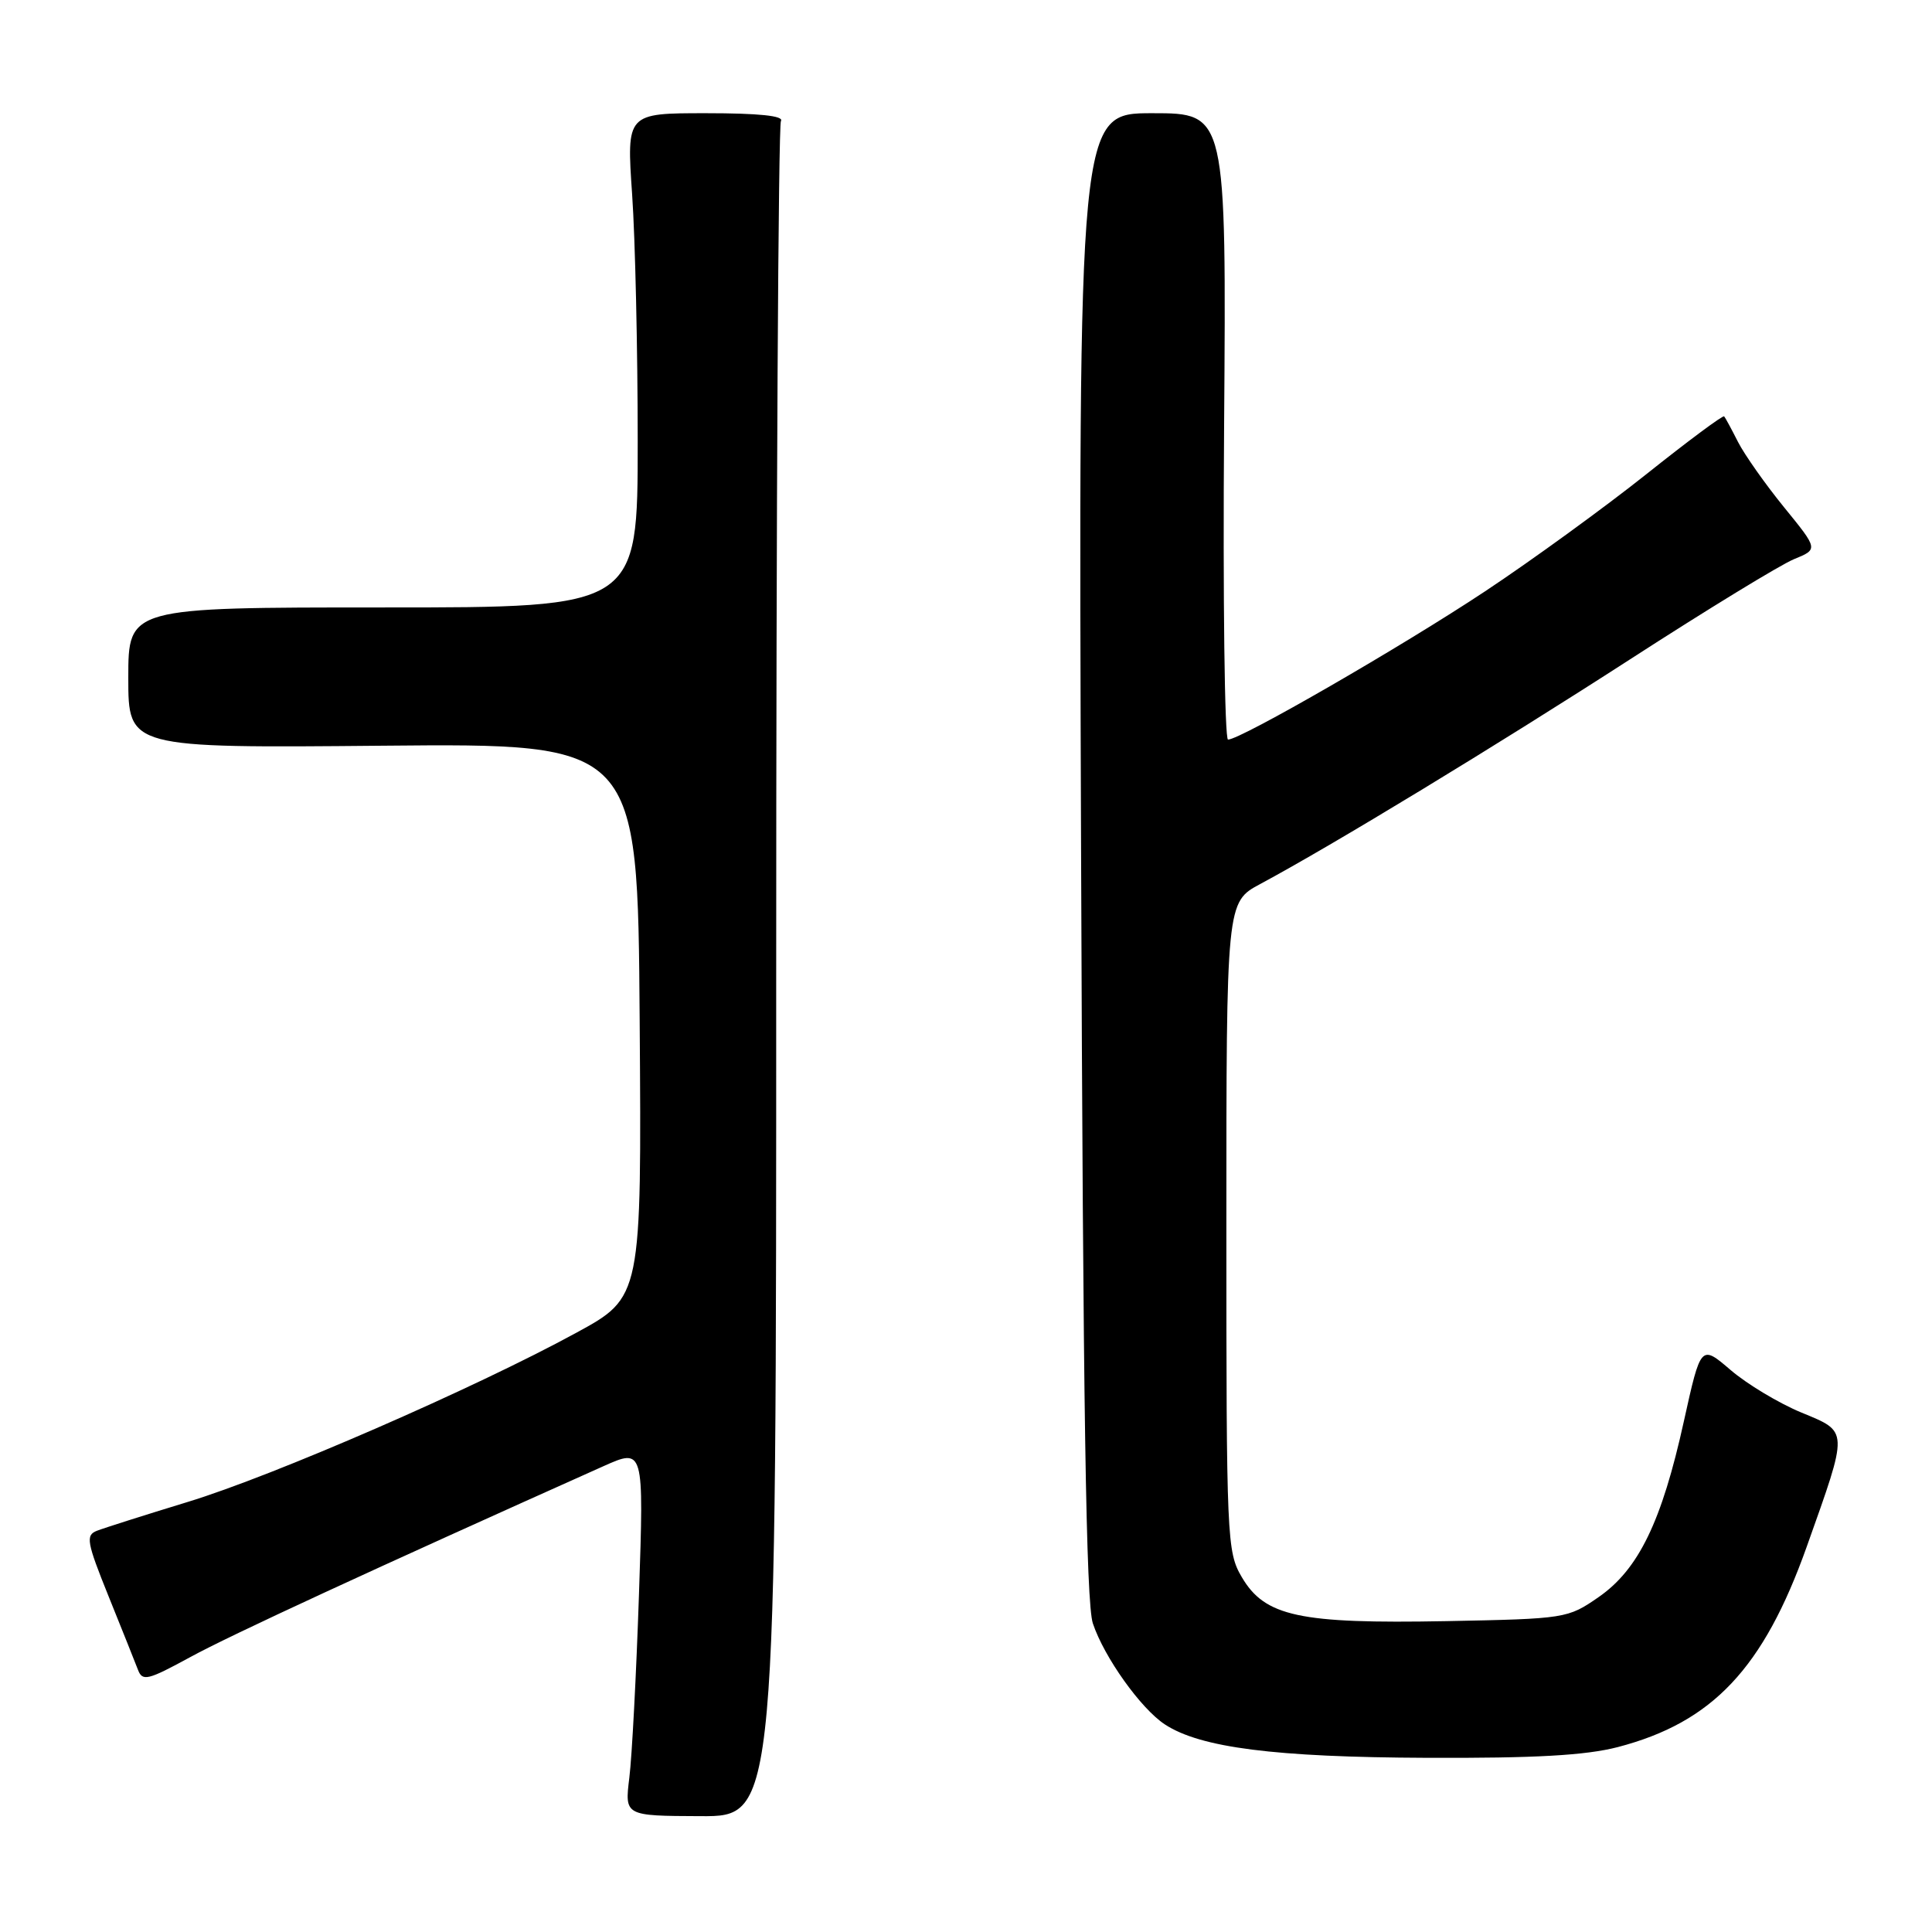 <?xml version="1.0" encoding="UTF-8" standalone="no"?>
<!DOCTYPE svg PUBLIC "-//W3C//DTD SVG 1.1//EN" "http://www.w3.org/Graphics/SVG/1.1/DTD/svg11.dtd" >
<svg xmlns="http://www.w3.org/2000/svg" xmlns:xlink="http://www.w3.org/1999/xlink" version="1.1" viewBox="0 0 256 256">
 <g >
 <path fill="currentColor"
d=" M 102.85 128.88 C 102.85 67.38 103.13 16.60 103.48 16.03 C 103.90 15.35 100.55 15.00 93.57 15.00 C 83.02 15.00 83.02 15.00 83.76 25.75 C 84.17 31.66 84.50 46.40 84.50 58.50 C 84.50 80.50 84.50 80.50 50.75 80.49 C 17.00 80.49 17.00 80.49 17.00 89.81 C 17.00 99.12 17.00 99.12 50.75 98.81 C 84.50 98.50 84.50 98.50 84.76 135.19 C 85.02 171.88 85.02 171.88 76.36 176.60 C 62.85 183.97 36.28 195.54 24.86 199.02 C 19.16 200.76 13.75 202.48 12.83 202.84 C 11.33 203.43 11.49 204.34 14.38 211.50 C 16.16 215.90 17.91 220.29 18.28 221.25 C 18.87 222.82 19.57 222.65 25.22 219.57 C 30.44 216.71 49.61 207.86 79.91 194.30 C 85.32 191.88 85.32 191.88 84.67 211.19 C 84.31 221.81 83.74 232.77 83.39 235.55 C 82.77 240.61 82.77 240.61 92.81 240.65 C 102.86 240.70 102.86 240.70 102.85 128.88 Z  M 214.36 231.50 C 226.92 228.22 233.66 221.07 239.40 204.95 C 244.97 189.28 245.00 189.78 238.67 187.16 C 235.70 185.93 231.49 183.40 229.32 181.54 C 225.37 178.16 225.37 178.16 223.12 188.33 C 220.19 201.63 217.12 207.95 211.83 211.62 C 207.73 214.46 207.46 214.50 191.59 214.81 C 172.17 215.17 167.60 214.19 164.54 208.97 C 162.57 205.62 162.50 203.96 162.50 162.52 C 162.50 119.54 162.50 119.54 167.00 117.13 C 176.56 112.00 198.28 98.80 216.00 87.36 C 226.18 80.78 235.95 74.81 237.72 74.09 C 240.93 72.78 240.93 72.78 236.41 67.23 C 233.92 64.17 231.18 60.28 230.31 58.59 C 229.45 56.89 228.62 55.35 228.46 55.17 C 228.30 54.99 223.66 58.44 218.14 62.84 C 212.61 67.24 203.01 74.22 196.80 78.34 C 185.80 85.64 164.38 98.00 162.72 98.00 C 162.27 98.00 162.03 79.32 162.20 56.50 C 162.50 15.00 162.50 15.00 152.70 15.00 C 142.90 15.00 142.90 15.00 143.25 113.25 C 143.51 186.60 143.91 212.42 144.81 215.11 C 146.31 219.60 151.17 226.41 154.36 228.50 C 159.07 231.58 168.92 232.84 189.04 232.92 C 203.43 232.98 210.10 232.60 214.36 231.50 Z "/>
</g>
</svg>